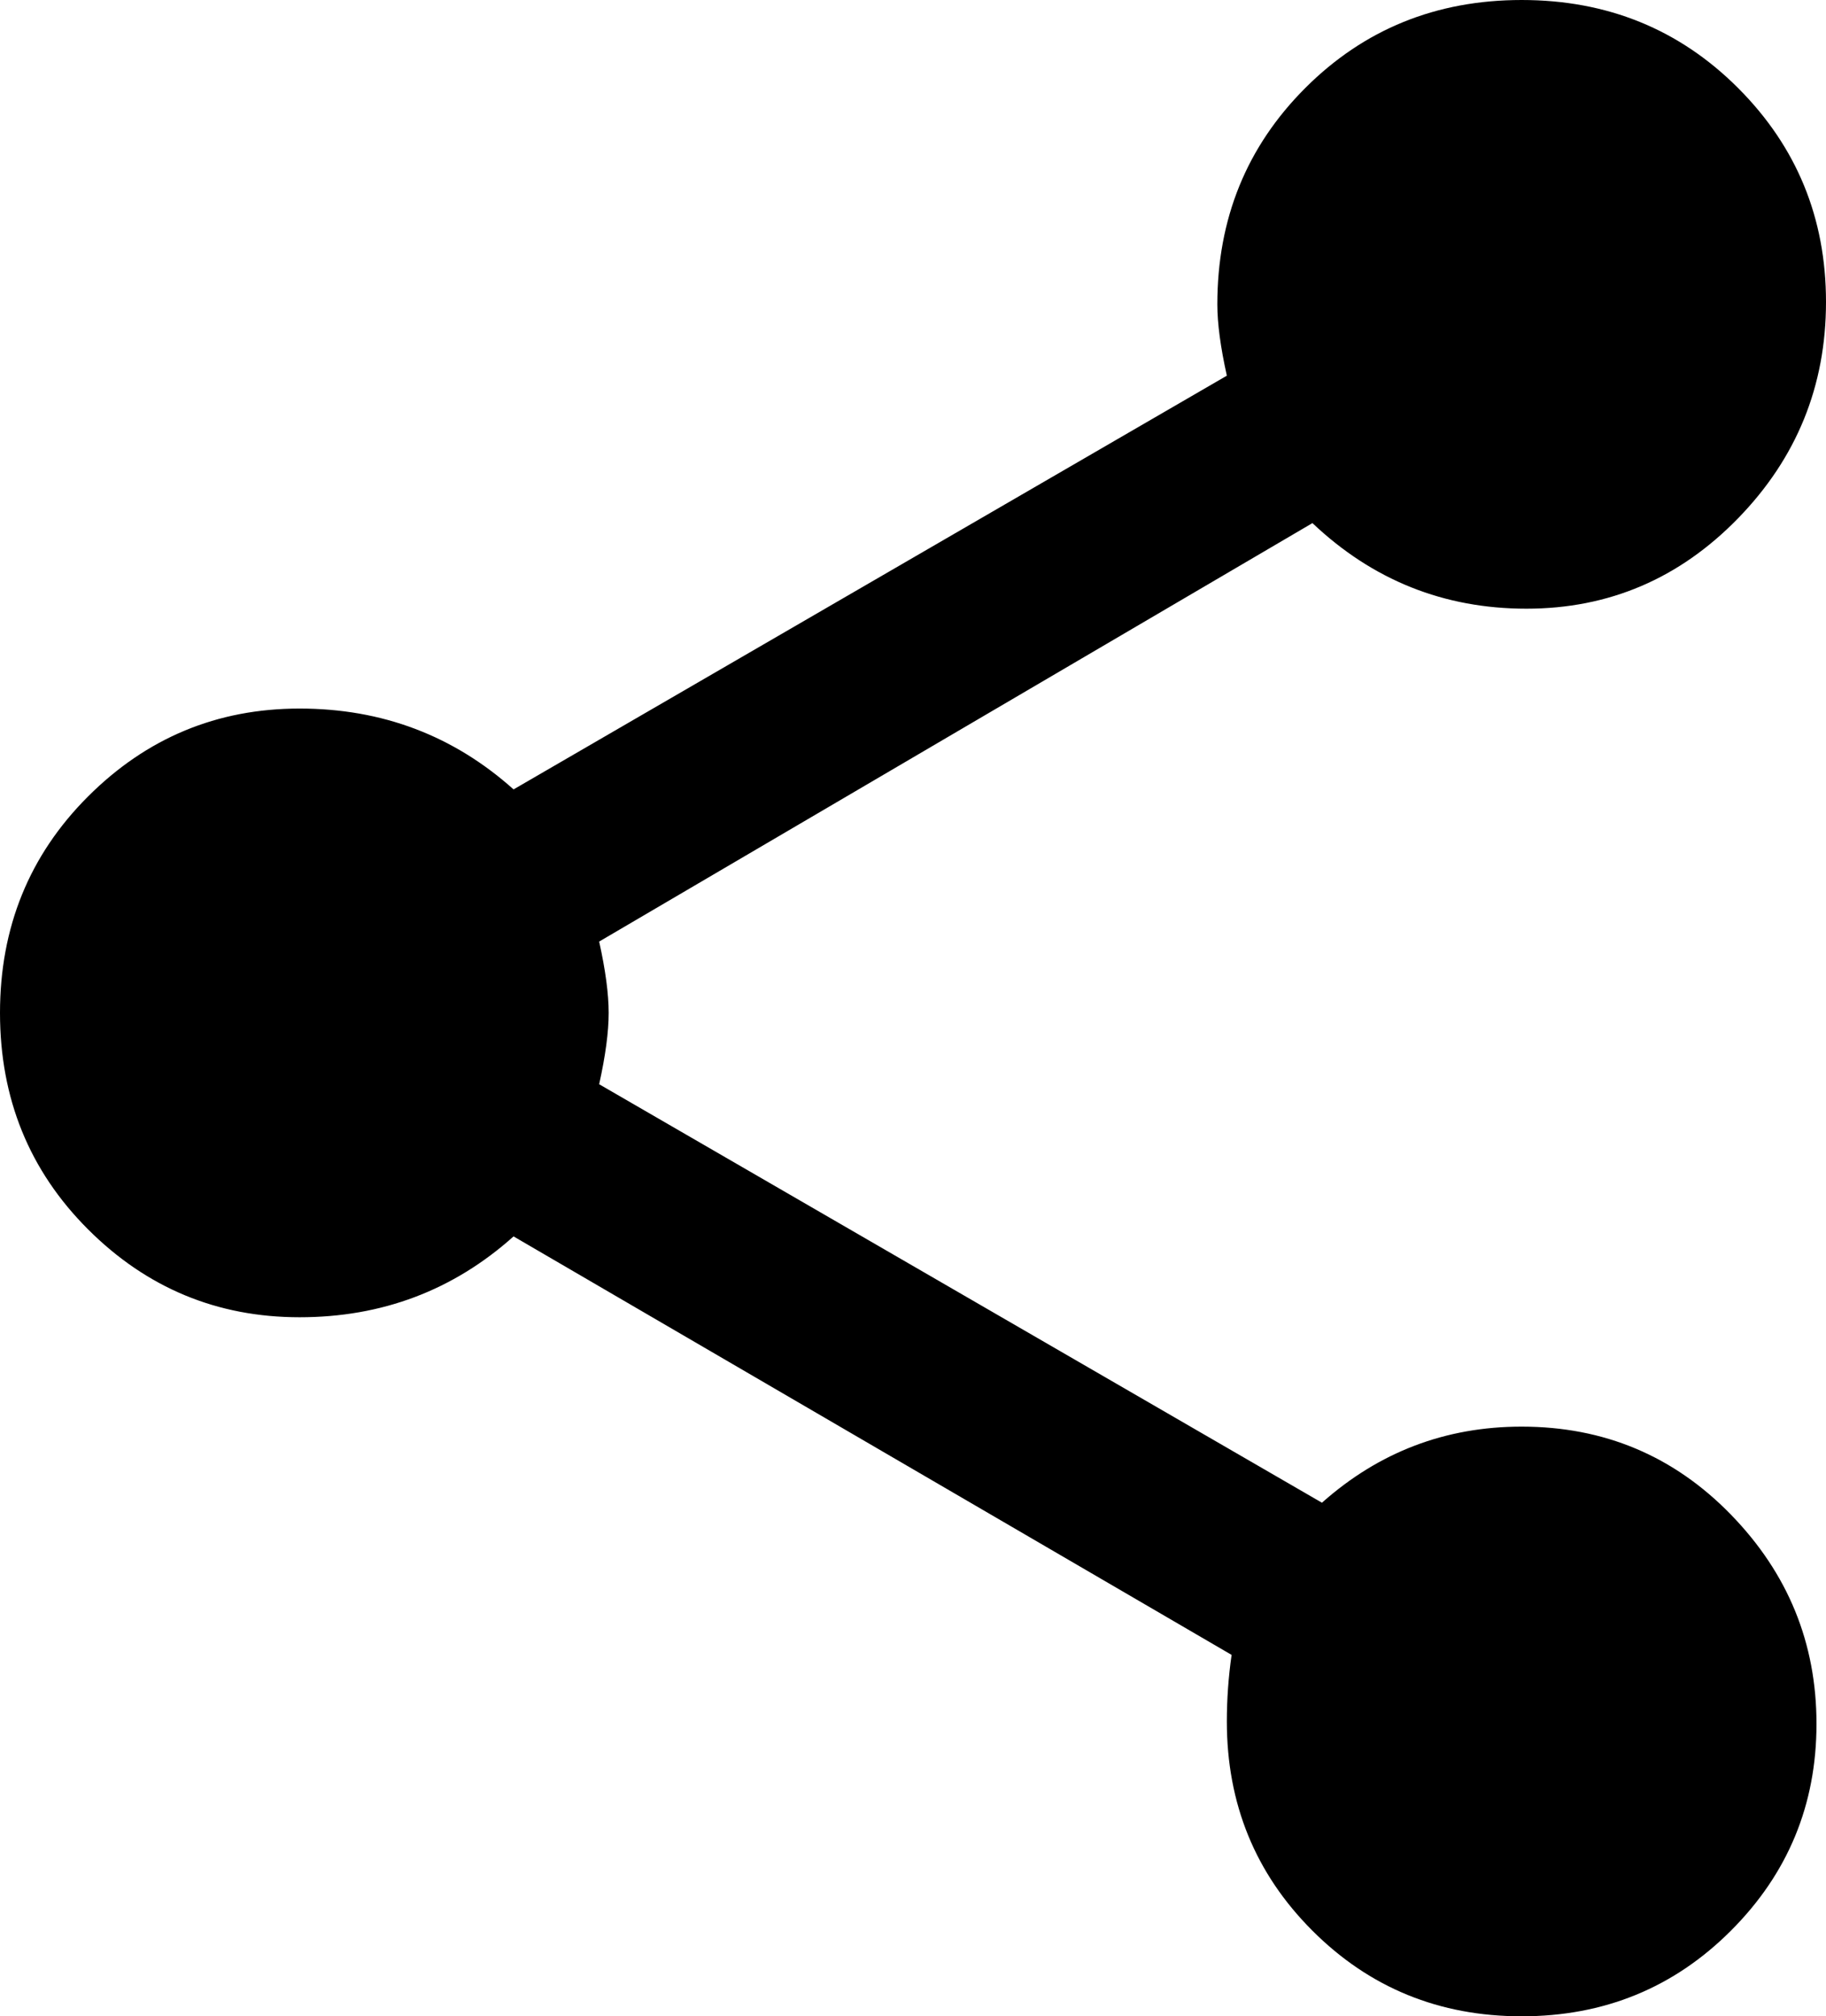 <svg xmlns="http://www.w3.org/2000/svg" viewBox="64 -19 384 424">
      <g transform="scale(1 -1) translate(0 -386)">
        <path d="M384 105Q360 105 342 89L190 177Q192 186 192.0 192.0Q192 198 190 207L340 295Q359 277 385.0 277.0Q411 277 429.5 296.0Q448 315 448.0 341.5Q448 368 429.5 386.5Q411 405 384.0 405.0Q357 405 338.5 386.5Q320 368 320 341Q320 335 322 326L172 239Q153 256 127.0 256.0Q101 256 82.5 237.5Q64 219 64.0 192.0Q64 165 82.5 146.5Q101 128 127.0 128.0Q153 128 172 145L323 57Q322 50 322 43Q322 17 340.0 -1.0Q358 -19 384.0 -19.0Q410 -19 428.0 -1.0Q446 17 446.0 42.5Q446 68 428.0 86.5Q410 105 384 105Z" />
      </g>
    </svg>